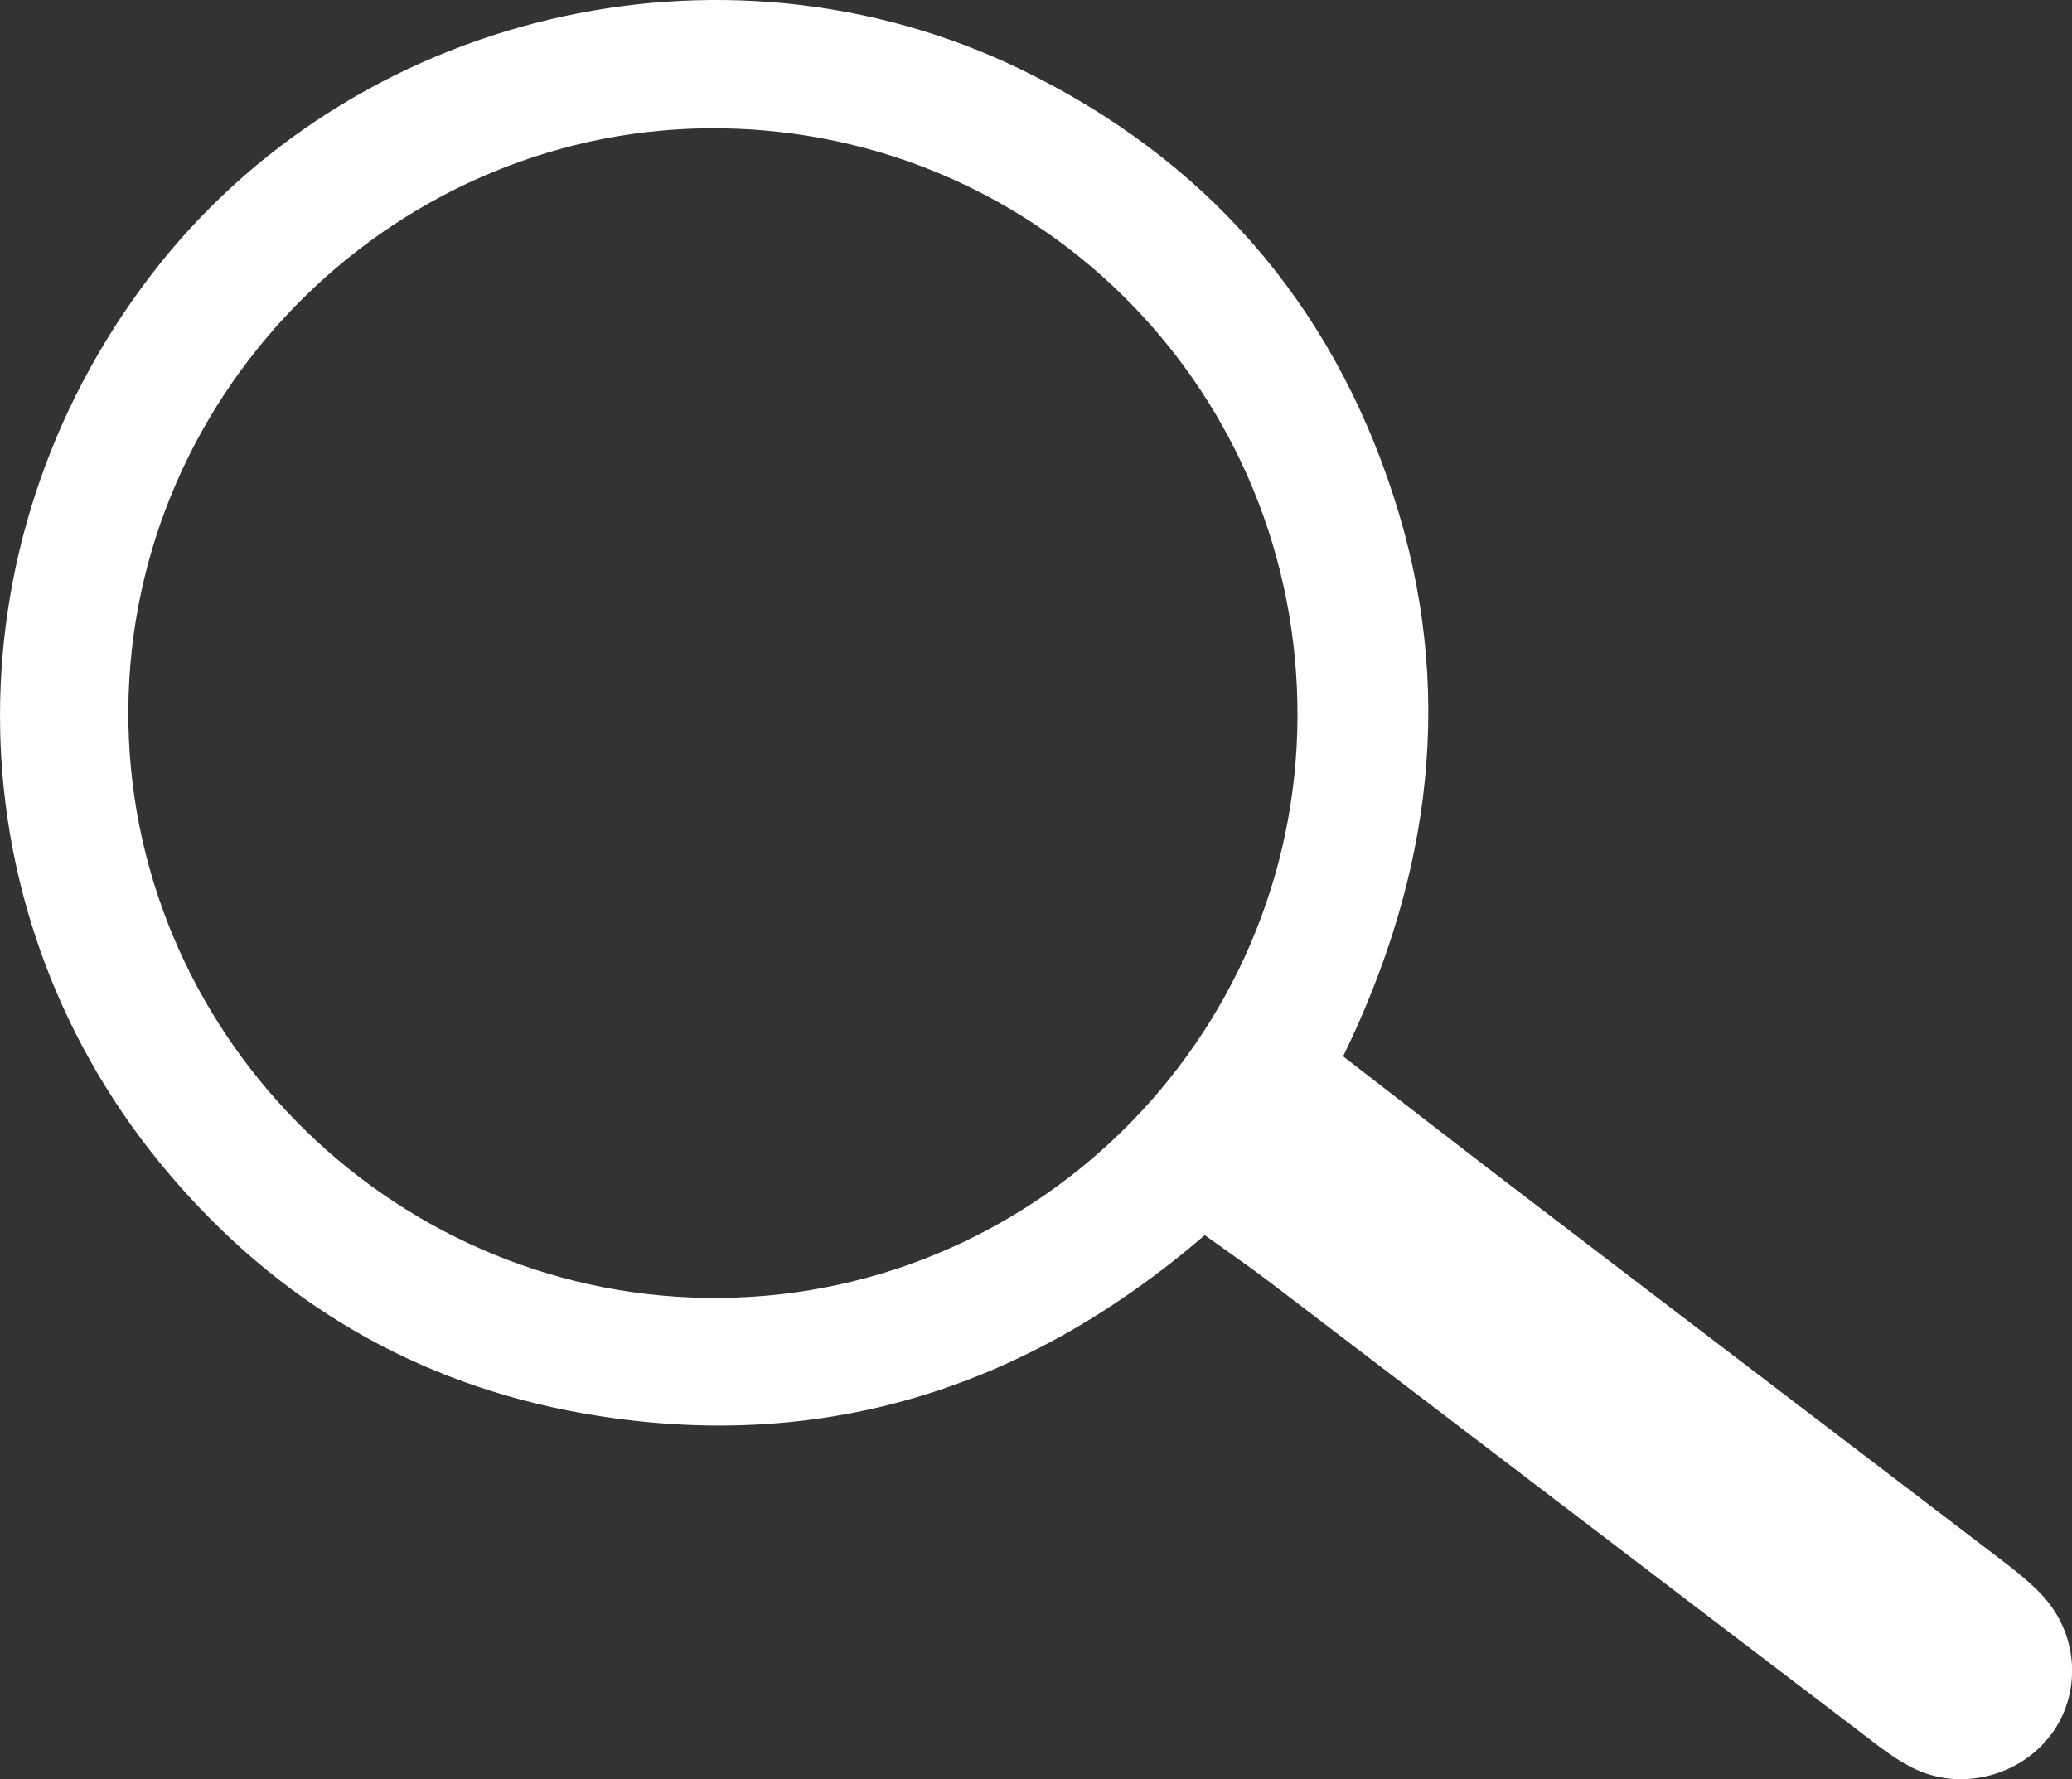 <?xml version="1.0" encoding="utf-8"?>
<!-- Generator: Adobe Illustrator 28.1.0, SVG Export Plug-In . SVG Version: 6.00 Build 0)  -->
<svg version="1.1" id="Layer_1" xmlns="http://www.w3.org/2000/svg" xmlns:xlink="http://www.w3.org/1999/xlink" x="0px" y="0px"
	 viewBox="0 0 140.29 120.5" style="enable-background:new 0 0 140.29 120.5;" xml:space="preserve">
<rect x="0" y="0" width="140.29" height="120.5" fill="#333333" stroke="none"/>
<style type="text/css">
	.st0{fill:#FFFFFF;}
</style>
<g>
	<path class="st0" d="M90.94,71.54c4.23,3.27,8.16,6.32,12.11,9.34c10.58,8.09,21.18,16.15,31.77,24.24
		c1.19,0.91,2.41,1.81,3.43,2.89c2.42,2.58,2.7,6.41,0.81,9.2c-1.98,2.92-6,4.14-9.3,2.64c-1.34-0.61-2.54-1.58-3.72-2.48
		c-13.38-10.18-26.74-20.39-40.12-30.58c-1.31-1-2.67-1.93-4.35-3.14c-12.19,10.5-26.21,14.87-42.13,12.06
		c-11.25-1.99-20.59-7.5-27.96-16.17C-3.37,62.09-3.83,37,10.21,18.65C23.79,0.9,48.85-5.13,69.12,4.7
		c12.43,6.03,20.96,15.71,25.23,28.89C98.57,46.58,96.94,59.21,90.94,71.54z M87.85,48.55C87.94,26.7,70.61,8.99,48.84,8.69
		C27.04,8.39,8.83,26.24,8.69,48.05C8.55,69.66,26.16,87.59,47.83,87.9C69.73,88.21,87.76,70.48,87.85,48.55z"/>
</g>
</svg>
